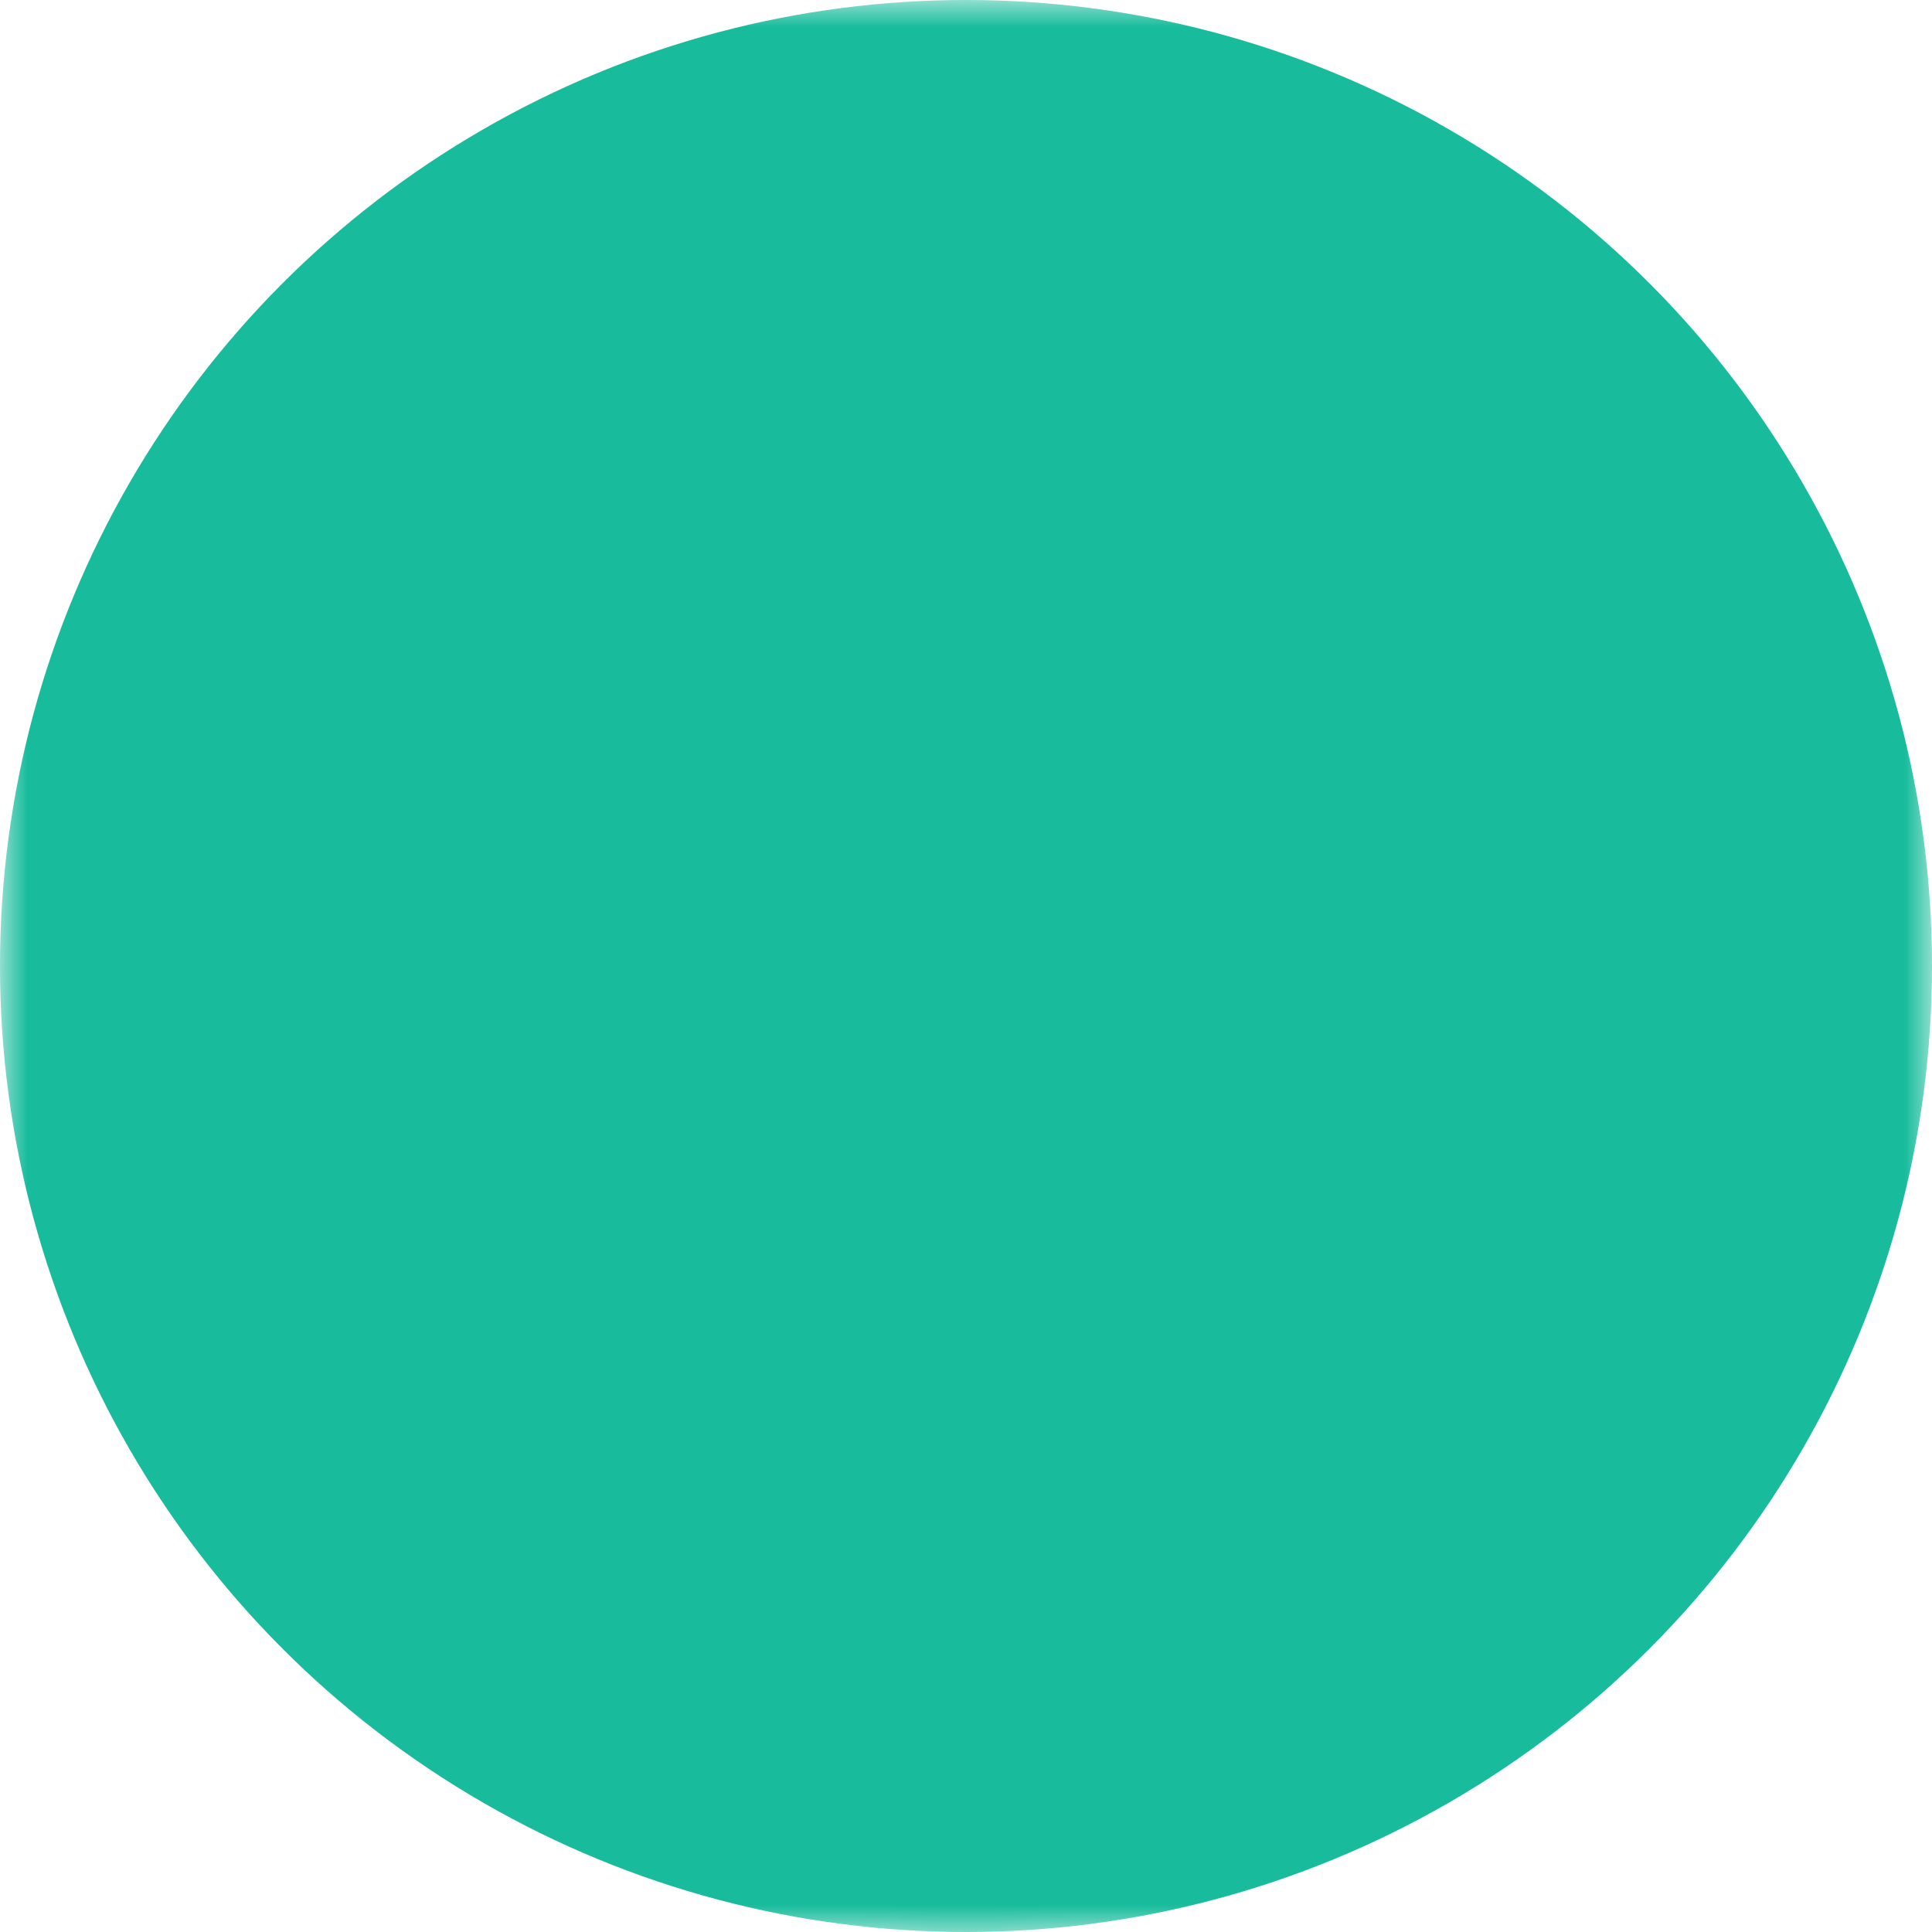 <svg xmlns="http://www.w3.org/2000/svg" viewBox="0 0 36 36" height="40" width="40">
    <defs>
        <mask id="mask-f">
            <rect width="36" height="36" fill="white"/>
            <path fill="black" stroke="black" stroke-width="0.35" d="m25 23 .8-5H21v-3.5c0-1.4.5-2.5 2.7-2.5H26V7.4c-1.3-.2-2.7-.4-4-.4-4.1 0-7 2.5-7 7v4h-4.5v5H15v12.7c1 .2 2 .3 3 .3s2-.1 3-.3V23h4z"/>
        </mask>
    </defs>
    <circle cx="18" cy="18" r="18" fill="#18bc9c" mask="url(#mask-f)"/>
</svg>
